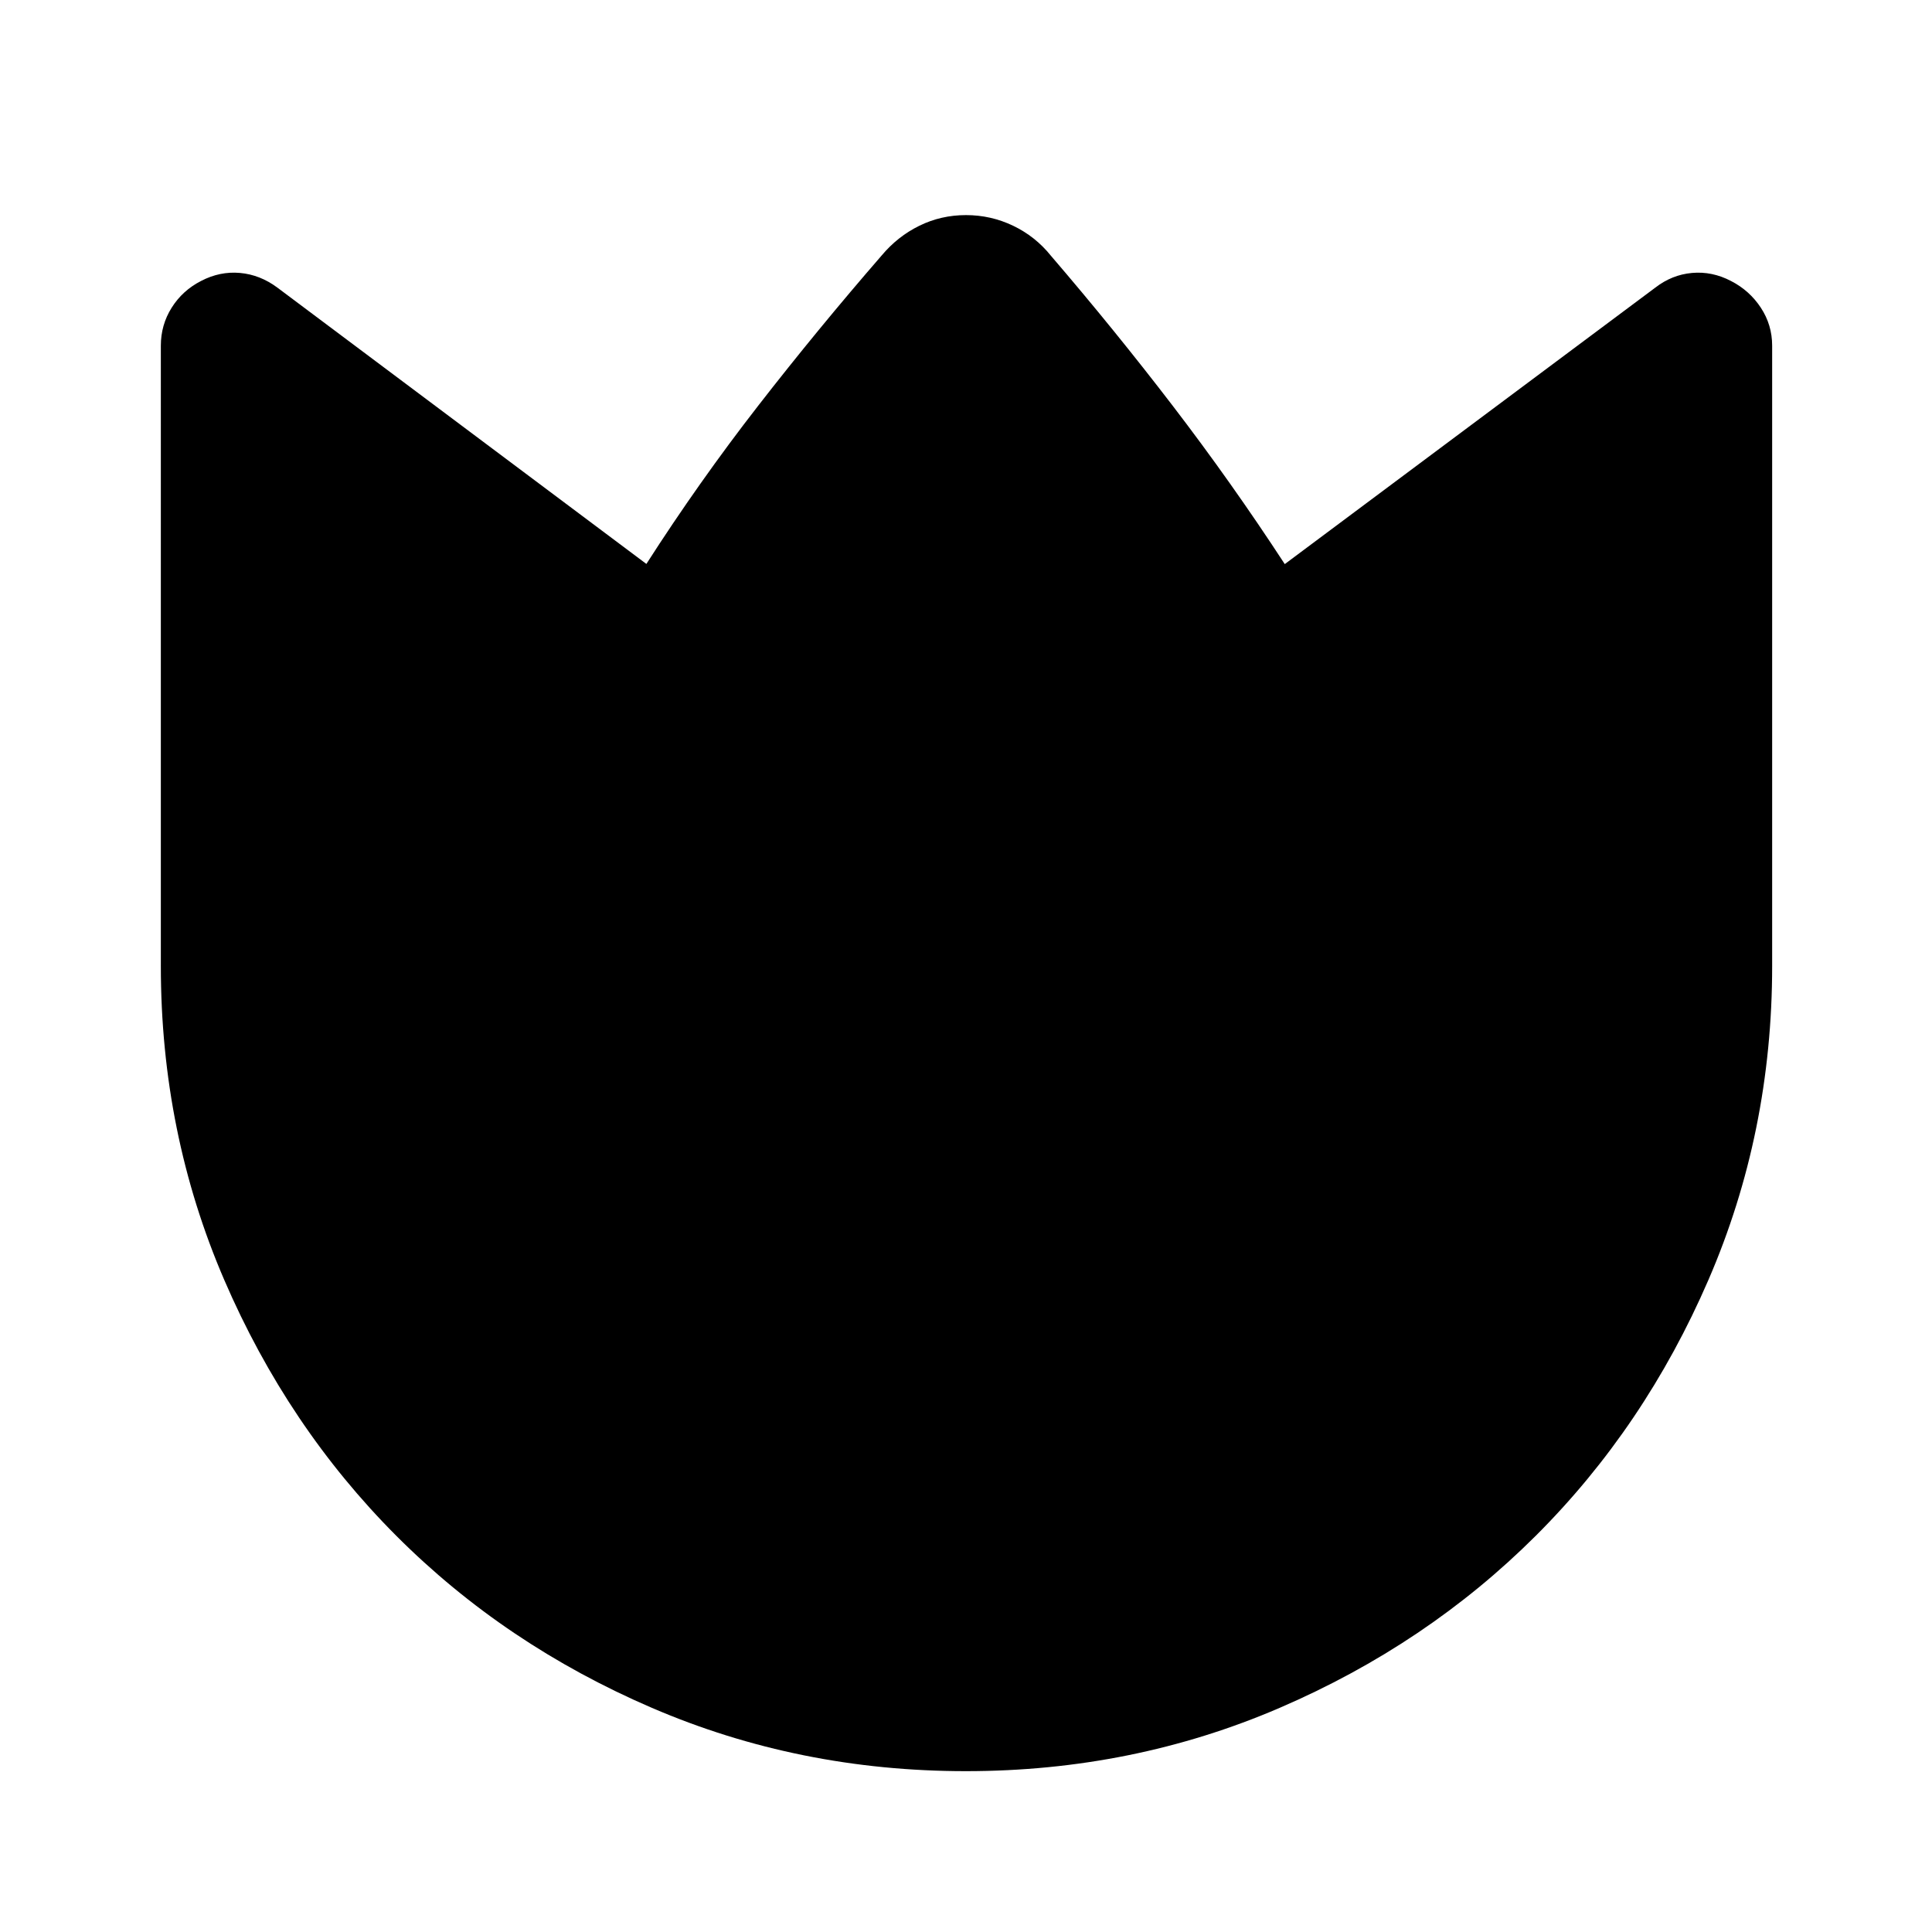 <svg xmlns="http://www.w3.org/2000/svg" height="40" viewBox="0 96 960 960" width="40"><path d="M522.166 223.05q31.501 36.674 60.601 74.647 29.101 37.973 55.624 78.6l184.102-137.37q8.267-6.408 18.257-7.305 9.989-.898 19.359 3.994 9.21 4.717 14.837 13.276 5.627 8.558 5.627 18.876V576q0 82.793-31.648 155.943-31.647 73.15-85.82 127.181-54.173 54.031-127.228 85.493-73.054 31.463-155.956 31.463-82.903 0-155.97-31.444-73.068-31.444-127.039-85.511-53.97-54.067-85.481-127.136-31.51-73.07-31.51-155.989V267.768q0-10.318 5.38-18.876 5.38-8.559 14.59-13.276 9.37-4.892 19.359-3.994 9.99.897 18.59 7.305l183.341 137.29q26.102-40.704 55.548-78.598 29.445-37.895 61.352-74.656 7.951-9.493 18.733-14.786 10.783-5.293 23.174-5.293 12.392 0 23.436 5.293t18.742 14.873Z"/></svg>